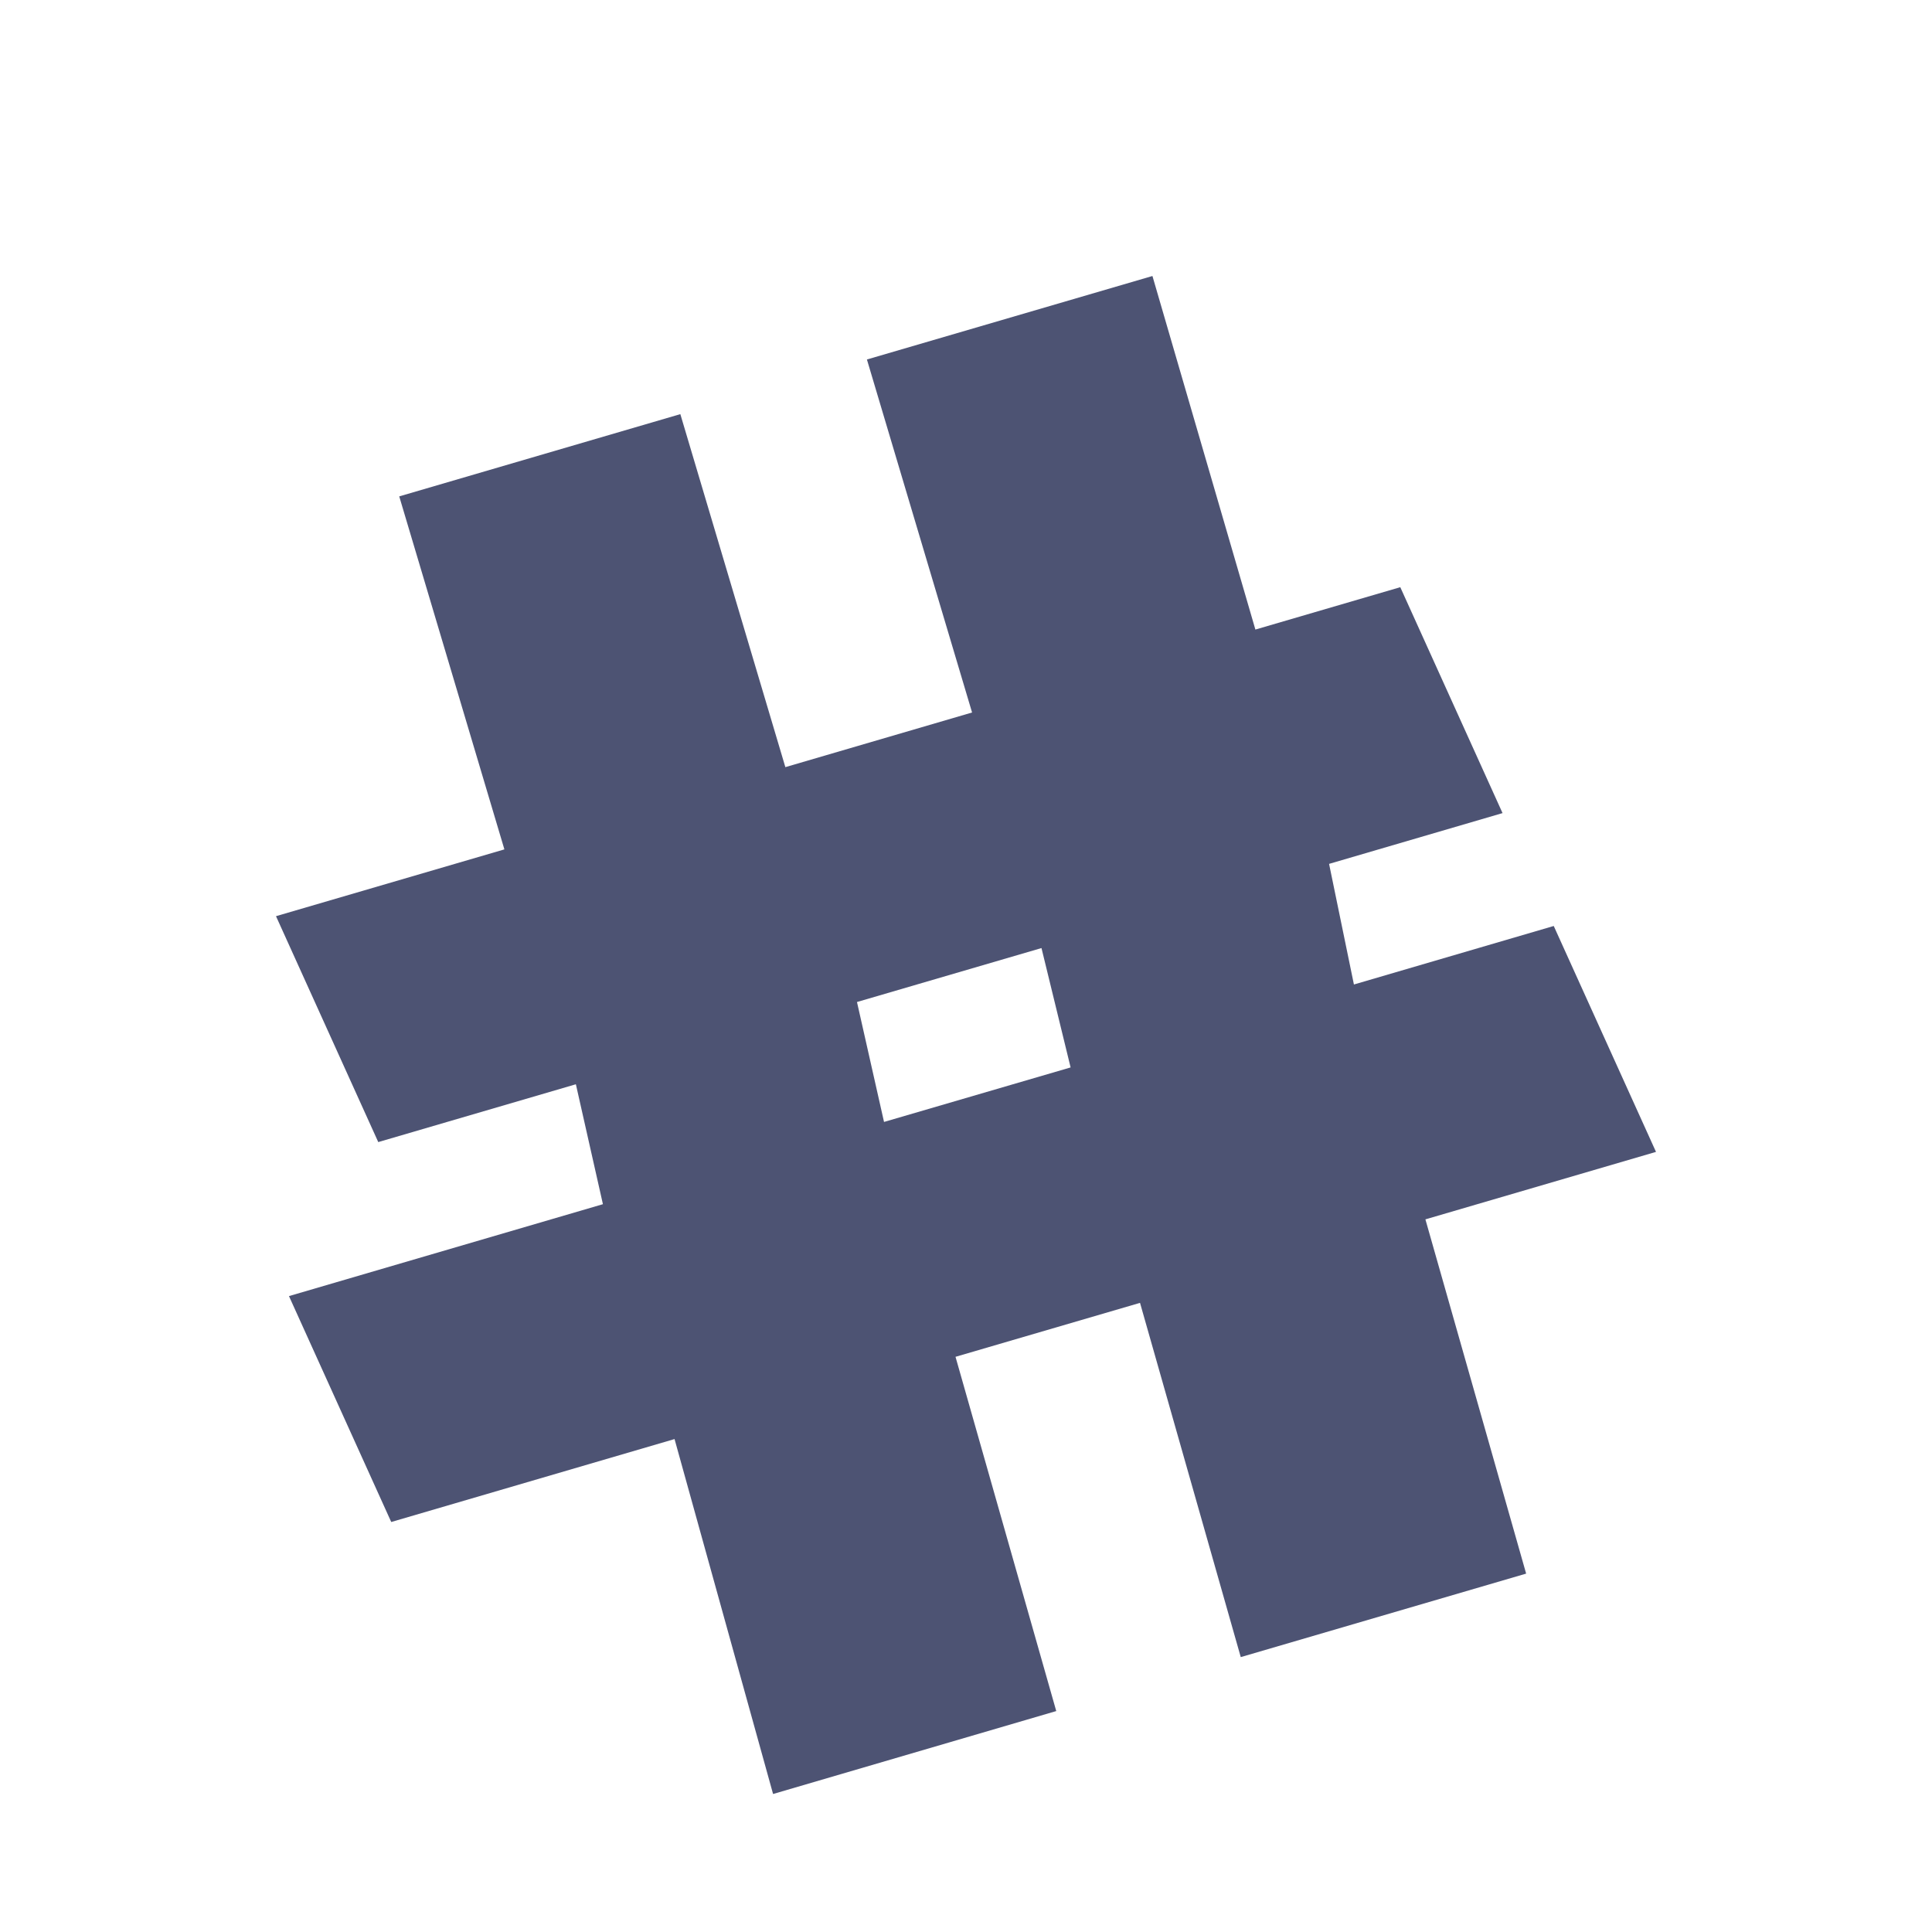 <?xml version="1.0" standalone="no"?>
<!-- Generator: Adobe Fireworks 10, Export SVG Extension by Aaron Beall (http://fireworks.abeall.com) . Version: 0.6.1  -->
<!DOCTYPE svg PUBLIC "-//W3C//DTD SVG 1.1//EN" "http://www.w3.org/Graphics/SVG/1.1/DTD/svg11.dtd">
<svg id="Untitled-Page%201" viewBox="0 0 14 14" style="background-color:#ffffff00" version="1.1"
	xmlns="http://www.w3.org/2000/svg" xmlns:xlink="http://www.w3.org/1999/xlink" xml:space="preserve"
	x="0px" y="0px" width="14px" height="14px"
>
	<g id="Layer%201">
		<path d="M 9.811 7.134 L 9.631 6.26 L 10.888 5.892 L 10.147 4.255 L 9.097 4.562 L 8.351 2 L 6.282 2.605 L 7.044 5.163 L 5.691 5.559 L 4.93 3.001 L 2.893 3.597 L 3.655 6.155 L 2 6.639 L 2.741 8.276 L 4.173 7.857 L 4.369 8.726 L 2.094 9.392 L 2.835 11.029 L 4.888 10.428 L 5.602 13 L 7.654 12.399 L 6.924 9.832 L 8.261 9.441 L 8.991 12.008 L 11.059 11.403 L 10.329 8.836 L 12 8.347 L 11.259 6.71 L 9.811 7.134 L 9.811 7.134 ZM 7.758 7.735 L 6.406 8.13 L 6.21 7.261 L 7.547 6.87 L 7.758 7.735 L 7.758 7.735 Z" fill="#4d5373"/>
	</g>
</svg>